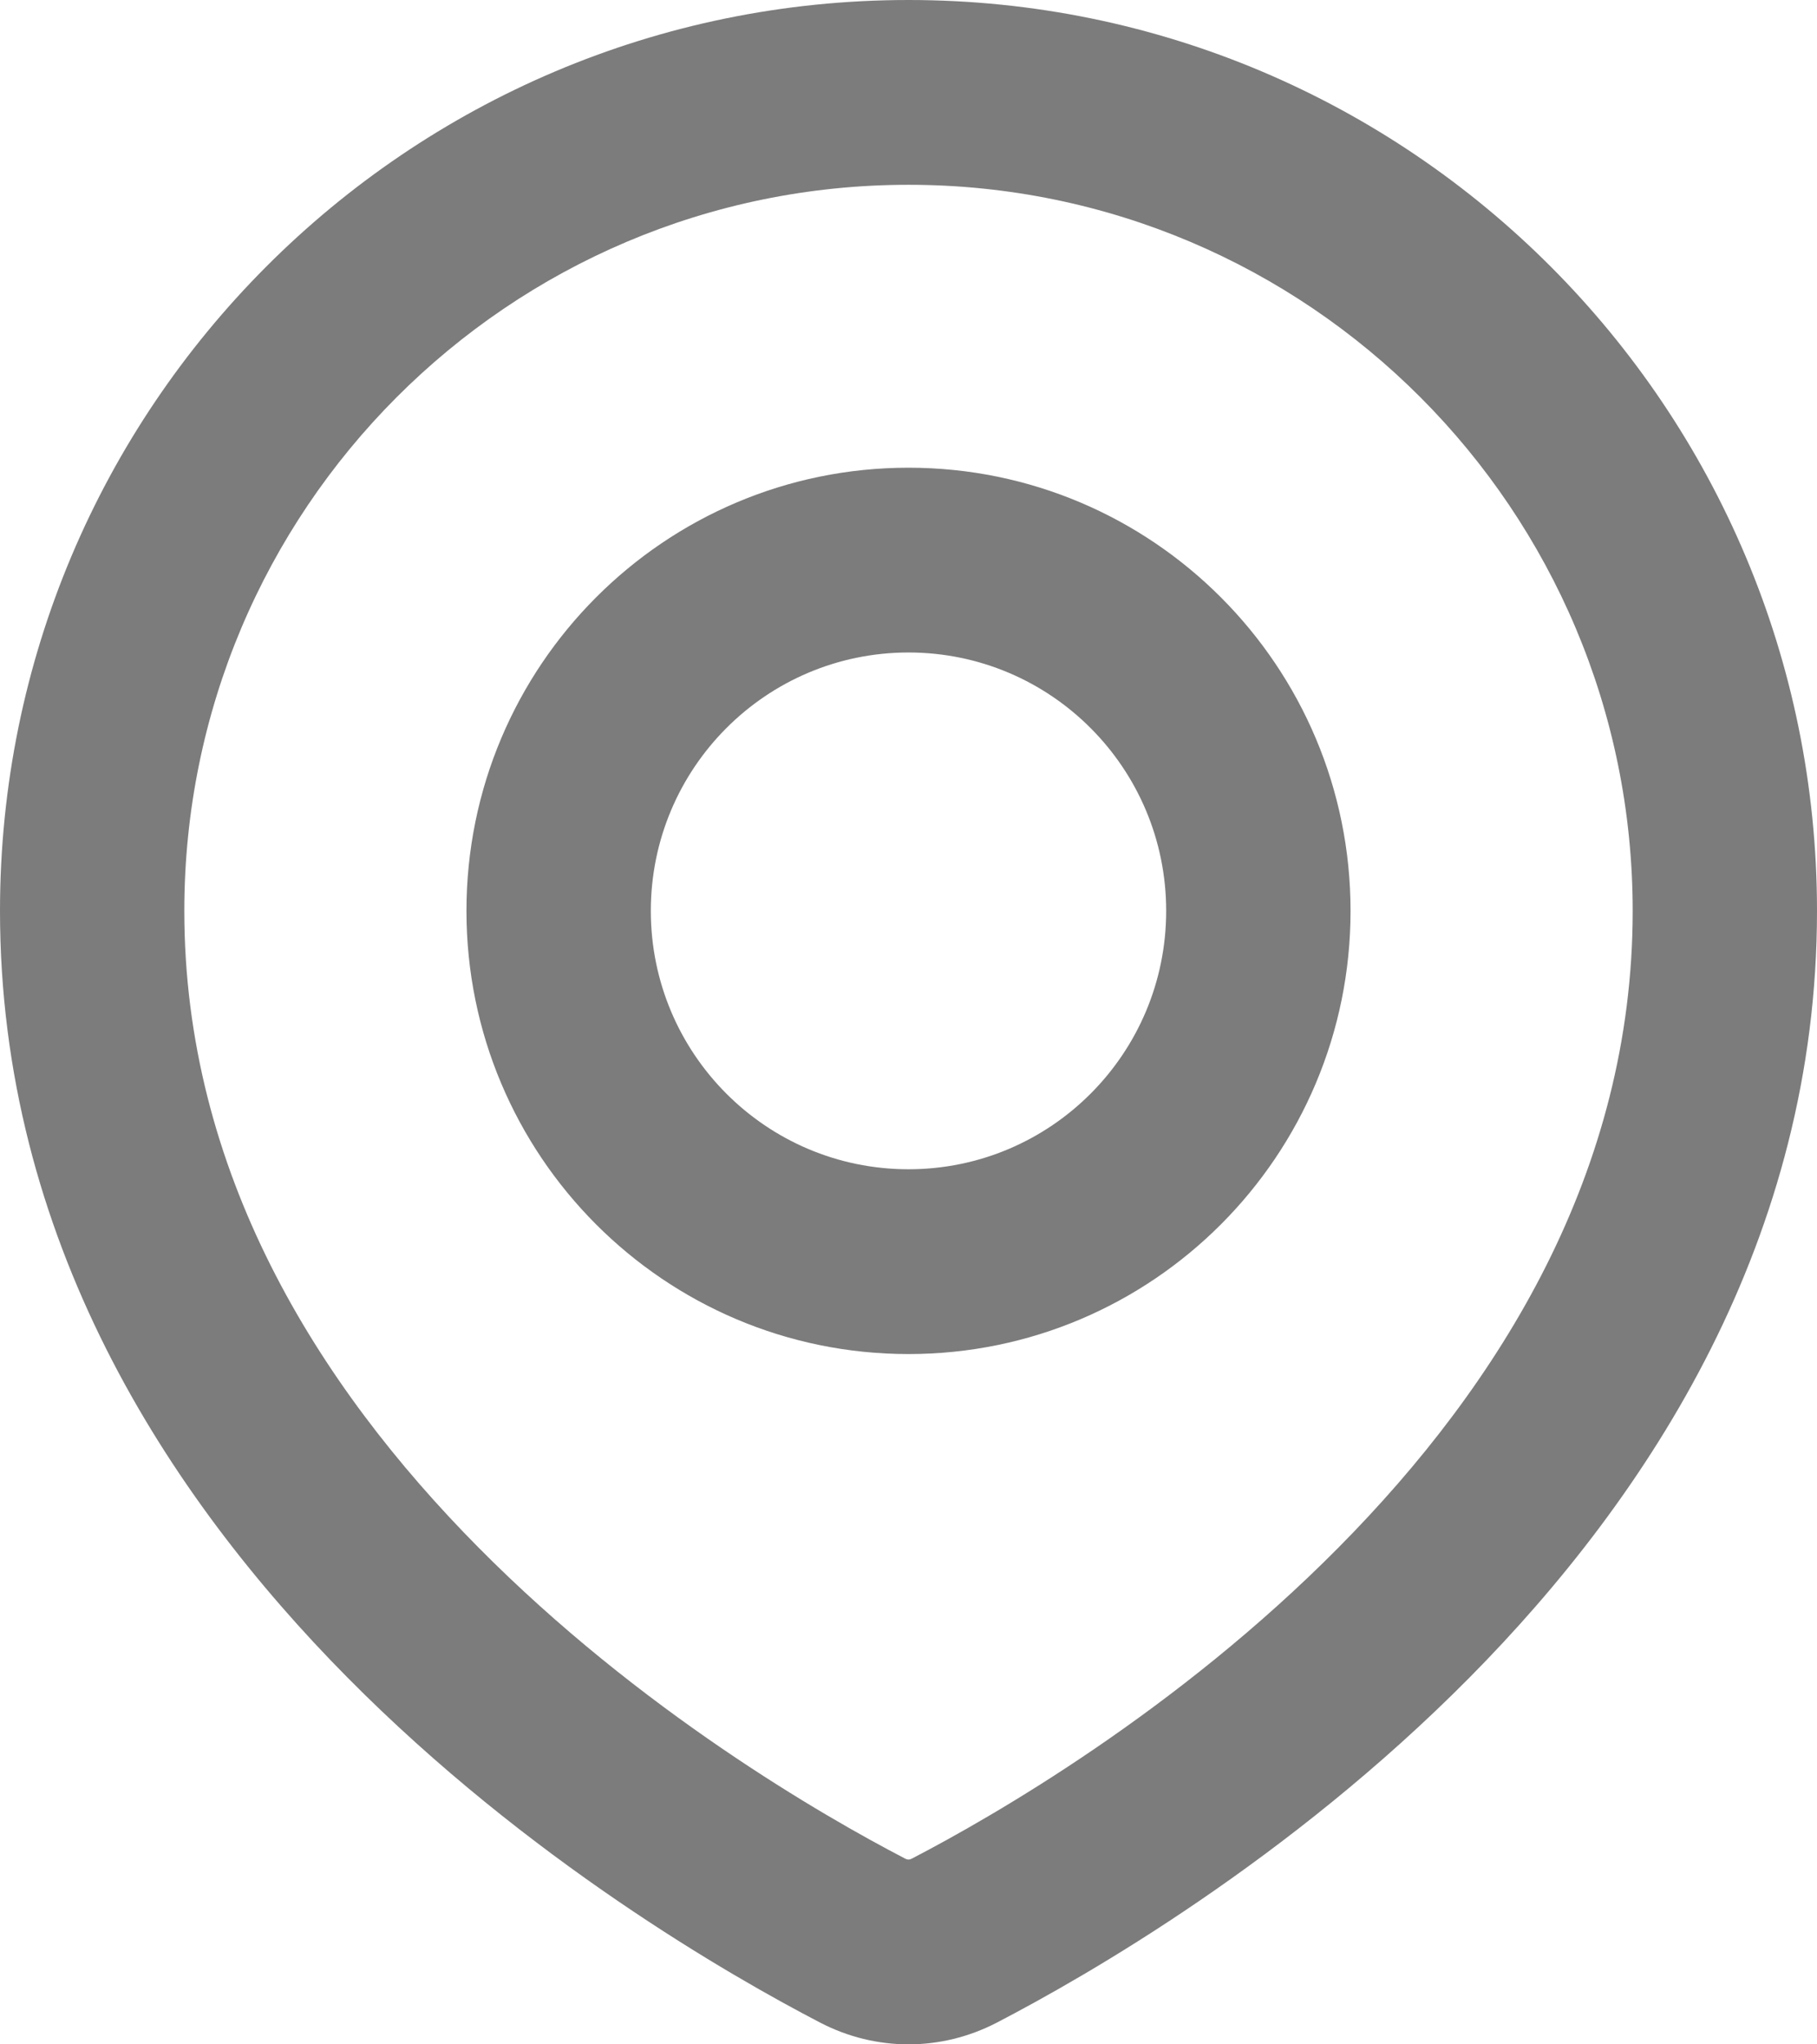 <svg width="32" height="36" viewBox="0 0 32 36" fill="none" xmlns="http://www.w3.org/2000/svg" xmlns:xlink="http://www.w3.org/1999/xlink">
<path d="M16,3.254C8.956,3.254 3.246,8.979 3.246,16.04C3.246,20.62 5.575,24.371 8.423,27.247C11.269,30.122 14.496,31.978 15.939,32.728C15.969,32.743 15.988,32.746 16,32.746C16.012,32.746 16.031,32.743 16.061,32.728C17.504,31.978 20.731,30.122 23.577,27.247C26.425,24.371 28.754,20.62 28.754,16.04C28.754,8.979 23.044,3.254 16,3.254ZM0,16.04C0,7.181 7.163,0 16,0C24.837,0 32,7.181 32,16.04C32,21.801 29.061,26.328 25.881,29.54C22.701,32.753 19.143,34.792 17.554,35.618C16.573,36.127 15.427,36.127 14.446,35.618C12.857,34.792 9.299,32.753 6.119,29.54C2.939,26.328 0,21.801 0,16.04ZM16,11.49C13.494,11.49 11.462,13.527 11.462,16.04C11.462,18.553 13.494,20.59 16,20.59C18.506,20.59 20.538,18.553 20.538,16.04C20.538,13.527 18.506,11.49 16,11.49ZM8.215,16.04C8.215,11.73 11.701,8.236 16,8.236C20.299,8.236 23.785,11.73 23.785,16.04C23.785,20.35 20.299,23.844 16,23.844C11.701,23.844 8.215,20.35 8.215,16.04Z" clip-rule="evenodd" fill-rule="evenodd" fill="#7C7C7C"/>
</svg>
